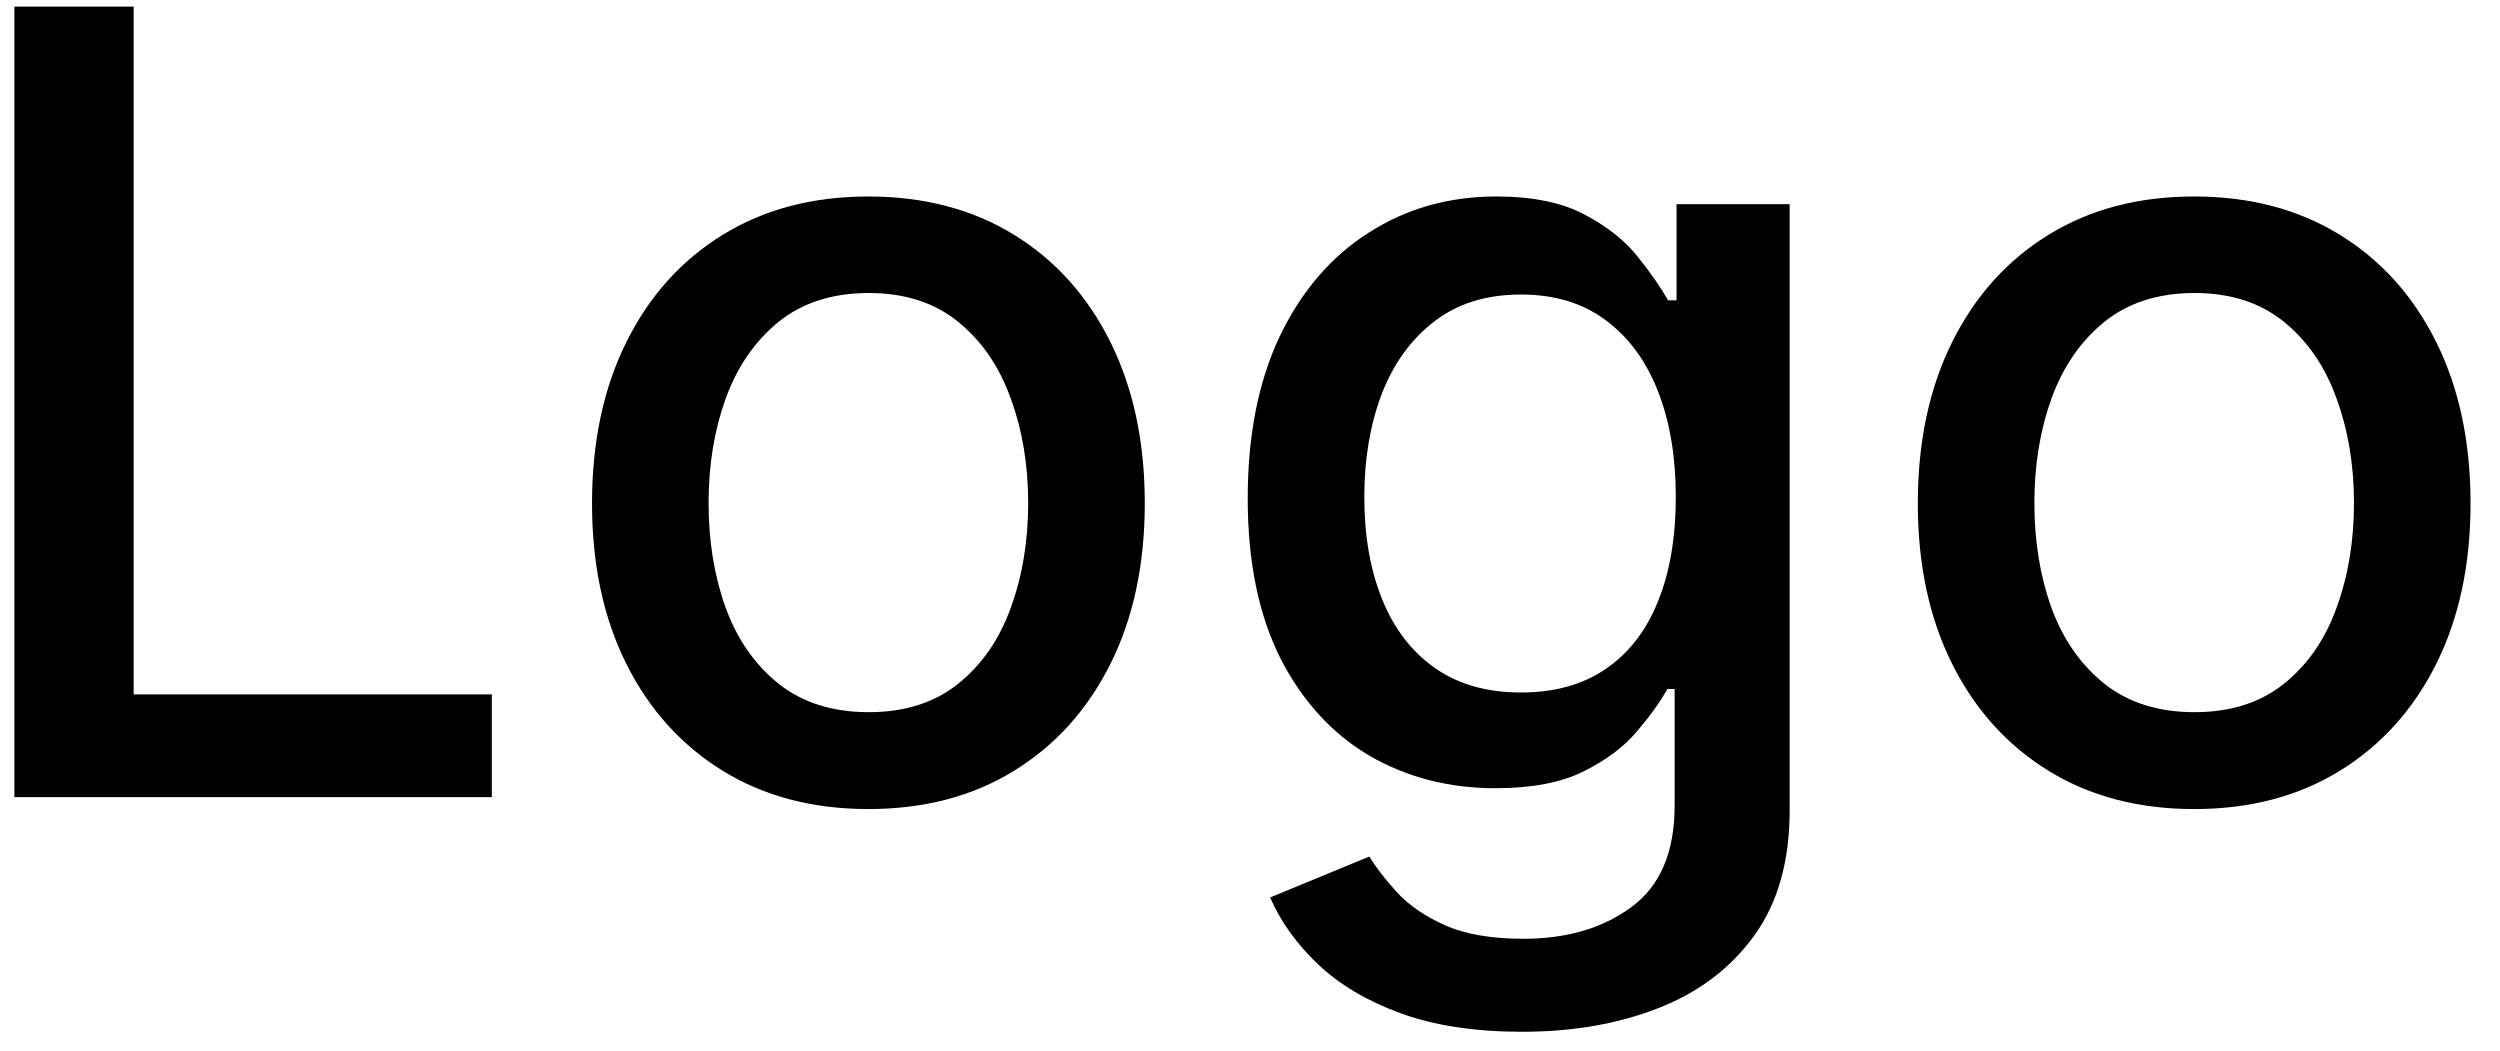 <svg width="69" height="29" viewBox="0 0 69 29" fill="none" xmlns="http://www.w3.org/2000/svg">
<path d="M0.397 22V0.182H3.689V19.166H13.575V22H0.397ZM23.968 22.33C22.434 22.33 21.095 21.979 19.951 21.276C18.808 20.572 17.92 19.589 17.288 18.325C16.656 17.06 16.34 15.583 16.34 13.893C16.34 12.195 16.656 10.711 17.288 9.44C17.92 8.168 18.808 7.181 19.951 6.478C21.095 5.775 22.434 5.423 23.968 5.423C25.502 5.423 26.841 5.775 27.984 6.478C29.128 7.181 30.015 8.168 30.647 9.44C31.279 10.711 31.596 12.195 31.596 13.893C31.596 15.583 31.279 17.06 30.647 18.325C30.015 19.589 29.128 20.572 27.984 21.276C26.841 21.979 25.502 22.33 23.968 22.33ZM23.978 19.656C24.973 19.656 25.797 19.393 26.45 18.868C27.103 18.342 27.586 17.643 27.899 16.769C28.218 15.896 28.378 14.933 28.378 13.882C28.378 12.838 28.218 11.879 27.899 11.006C27.586 10.125 27.103 9.418 26.45 8.886C25.797 8.353 24.973 8.087 23.978 8.087C22.977 8.087 22.146 8.353 21.485 8.886C20.832 9.418 20.346 10.125 20.026 11.006C19.713 11.879 19.557 12.838 19.557 13.882C19.557 14.933 19.713 15.896 20.026 16.769C20.346 17.643 20.832 18.342 21.485 18.868C22.146 19.393 22.977 19.656 23.978 19.656ZM42.012 28.477C40.712 28.477 39.594 28.307 38.656 27.966C37.726 27.625 36.966 27.174 36.376 26.613C35.787 26.052 35.346 25.438 35.055 24.77L37.793 23.641C37.985 23.953 38.241 24.283 38.56 24.631C38.887 24.986 39.327 25.288 39.881 25.537C40.442 25.785 41.163 25.91 42.044 25.91C43.251 25.91 44.249 25.615 45.038 25.026C45.826 24.443 46.22 23.513 46.22 22.234V19.017H46.018C45.826 19.365 45.549 19.752 45.187 20.178C44.831 20.604 44.341 20.974 43.716 21.286C43.091 21.599 42.278 21.755 41.277 21.755C39.984 21.755 38.819 21.453 37.782 20.849C36.753 20.239 35.936 19.34 35.332 18.154C34.736 16.961 34.437 15.494 34.437 13.754C34.437 12.014 34.732 10.523 35.322 9.28C35.918 8.037 36.735 7.085 37.772 6.425C38.809 5.757 39.984 5.423 41.298 5.423C42.314 5.423 43.134 5.594 43.759 5.935C44.384 6.268 44.871 6.659 45.219 7.107C45.574 7.554 45.847 7.948 46.039 8.289H46.273V5.636H49.395V22.362C49.395 23.768 49.068 24.923 48.415 25.825C47.761 26.727 46.877 27.394 45.762 27.827C44.654 28.261 43.404 28.477 42.012 28.477ZM41.98 19.113C42.896 19.113 43.67 18.9 44.302 18.474C44.942 18.041 45.425 17.423 45.751 16.62C46.085 15.81 46.252 14.841 46.252 13.712C46.252 12.611 46.089 11.641 45.762 10.803C45.435 9.965 44.956 9.312 44.324 8.843C43.692 8.367 42.91 8.129 41.98 8.129C41.021 8.129 40.222 8.378 39.583 8.875C38.944 9.365 38.461 10.033 38.134 10.878C37.815 11.723 37.655 12.668 37.655 13.712C37.655 14.784 37.818 15.725 38.145 16.535C38.471 17.345 38.954 17.977 39.594 18.431C40.24 18.886 41.035 19.113 41.98 19.113ZM60.559 22.33C59.025 22.33 57.687 21.979 56.543 21.276C55.4 20.572 54.512 19.589 53.88 18.325C53.248 17.06 52.932 15.583 52.932 13.893C52.932 12.195 53.248 10.711 53.88 9.44C54.512 8.168 55.4 7.181 56.543 6.478C57.687 5.775 59.025 5.423 60.559 5.423C62.094 5.423 63.432 5.775 64.576 6.478C65.719 7.181 66.607 8.168 67.239 9.44C67.871 10.711 68.187 12.195 68.187 13.893C68.187 15.583 67.871 17.06 67.239 18.325C66.607 19.589 65.719 20.572 64.576 21.276C63.432 21.979 62.094 22.33 60.559 22.33ZM60.57 19.656C61.565 19.656 62.388 19.393 63.042 18.868C63.695 18.342 64.178 17.643 64.491 16.769C64.81 15.896 64.97 14.933 64.97 13.882C64.97 12.838 64.81 11.879 64.491 11.006C64.178 10.125 63.695 9.418 63.042 8.886C62.388 8.353 61.565 8.087 60.57 8.087C59.569 8.087 58.738 8.353 58.077 8.886C57.424 9.418 56.937 10.125 56.618 11.006C56.305 11.879 56.149 12.838 56.149 13.882C56.149 14.933 56.305 15.896 56.618 16.769C56.937 17.643 57.424 18.342 58.077 18.868C58.738 19.393 59.569 19.656 60.57 19.656Z" fill="black"/>
</svg>
